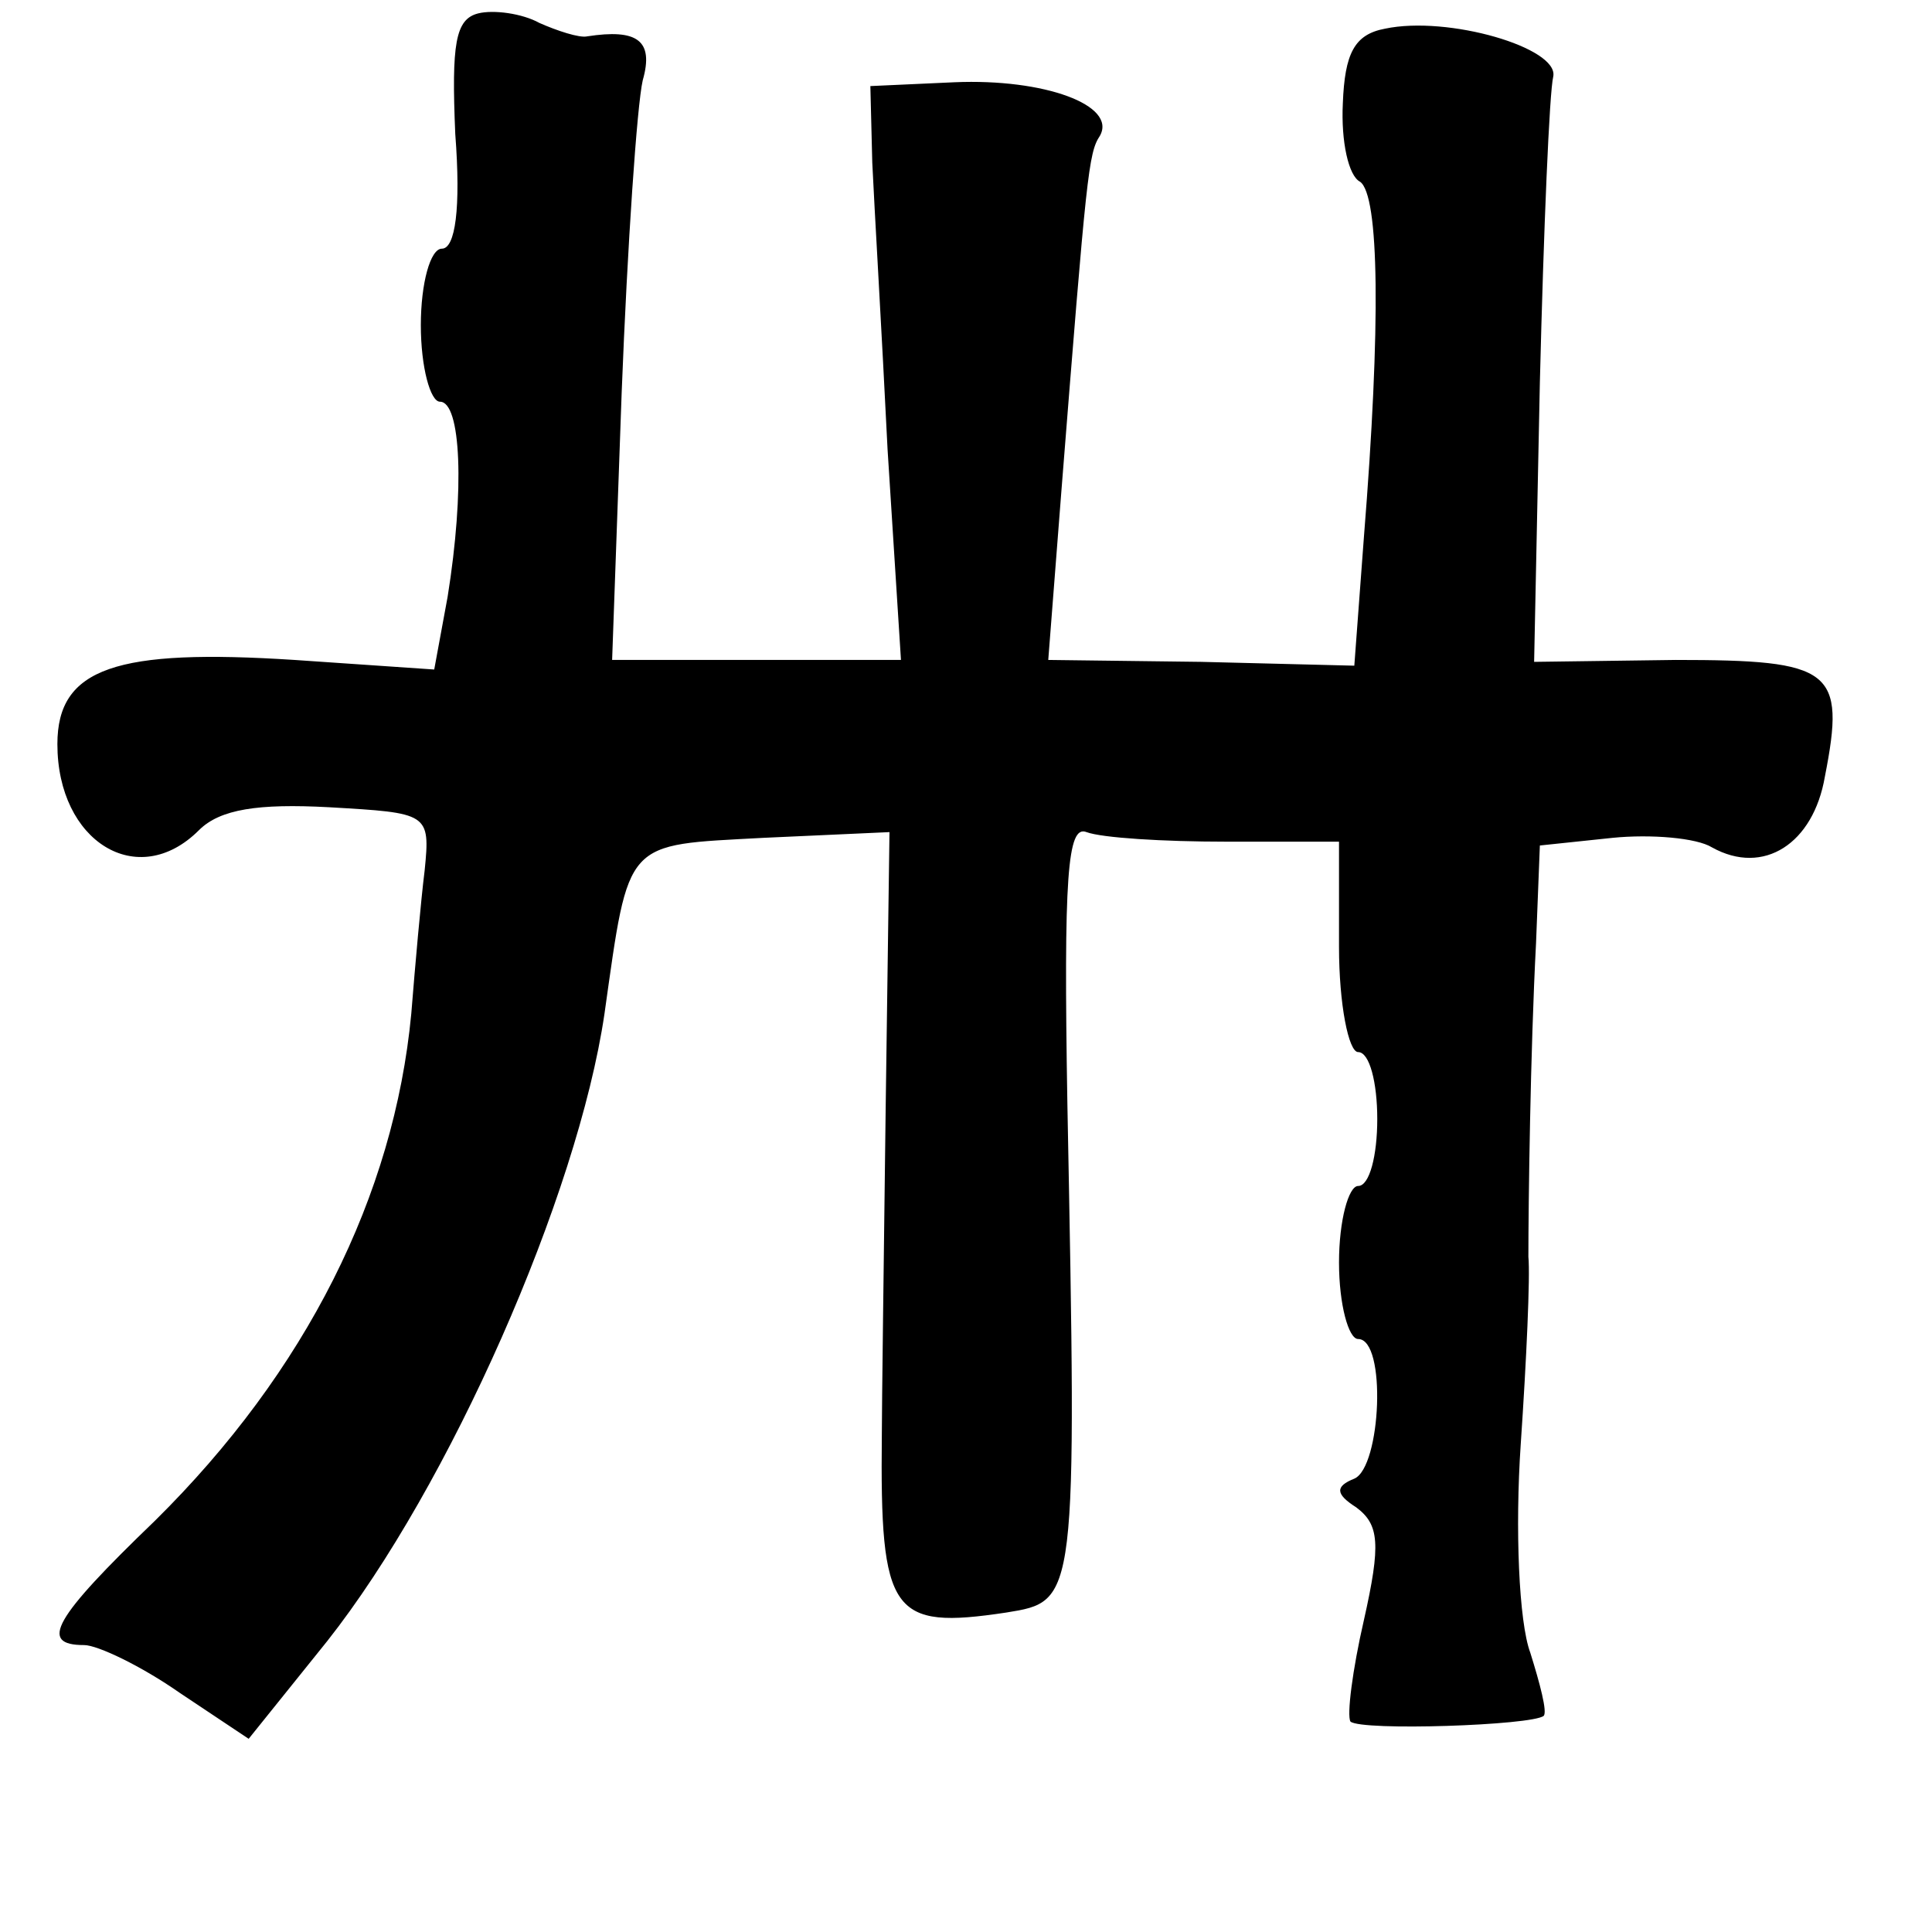 <?xml version="1.0" standalone="no"?>
<!DOCTYPE svg PUBLIC "-//W3C//DTD SVG 20010904//EN"
 "http://www.w3.org/TR/2001/REC-SVG-20010904/DTD/svg10.dtd">
<svg version="1.0" xmlns="http://www.w3.org/2000/svg"
 width="101pt" height="101pt" viewBox="0 0 101 101"
 preserveAspectRatio="xMidYMid meet">
<g transform="translate(0,101) scale(0.1,-0.1)"
fill="#000000" stroke="none">
<path d="M250 1003 c-12 -3 -14 -16 -12 -63 3 -39 0 -60 -7 -60 -6 0 -11 -18
-11 -40 0 -22 5 -40 10 -40 11 0 13 -46 4 -102 l-7 -38 -73 5 c-93 6 -124 -4
-124 -44 0 -51 42 -77 74 -45 11 11 31 14 68 12 52 -3 53 -3 50 -33 -2 -16 -5
-50 -7 -75 -9 -95 -55 -187 -134 -265 -53 -51 -61 -65 -37 -65 7 0 30 -11 50
-25 l36 -24 41 51 c64 81 131 233 145 328 13 92 10 88 83 92 l66 3 -2 -145
c-1 -80 -2 -156 -2 -170 -1 -94 5 -102 65 -93 37 6 37 5 32 266 -2 119 0 146
10 142 8 -3 40 -5 73 -5 l59 0 0 -55 c0 -30 5 -55 10 -55 6 0 10 -16 10 -35 0
-19 -4 -35 -10 -35 -5 0 -10 -18 -10 -40 0 -22 5 -40 10 -40 15 0 12 -67 -2
-73 -10 -4 -10 -8 1 -15 12 -9 13 -19 4 -59 -6 -26 -9 -50 -7 -53 6 -5 95 -2
101 3 2 2 -2 17 -7 33 -6 16 -8 65 -5 109 3 44 5 88 4 98 0 27 1 107 4 164 l2
51 38 4 c20 2 44 0 52 -5 27 -15 53 2 59 37 11 56 4 61 -78 61 l-74 -1 3 146
c2 81 5 152 7 160 3 15 -55 32 -88 25 -16 -3 -21 -13 -22 -39 -1 -20 3 -38 9
-41 10 -7 11 -74 2 -186 l-5 -67 -80 2 -80 1 7 90 c13 164 14 175 20 184 9 16
-29 30 -76 28 l-44 -2 1 -40 c1 -22 5 -89 8 -150 l7 -110 -76 0 -75 0 5 140
c3 77 8 150 11 163 6 21 -3 27 -29 23 -4 -1 -16 3 -25 7 -9 5 -24 7 -32 5z"/>
</g>
</svg>
